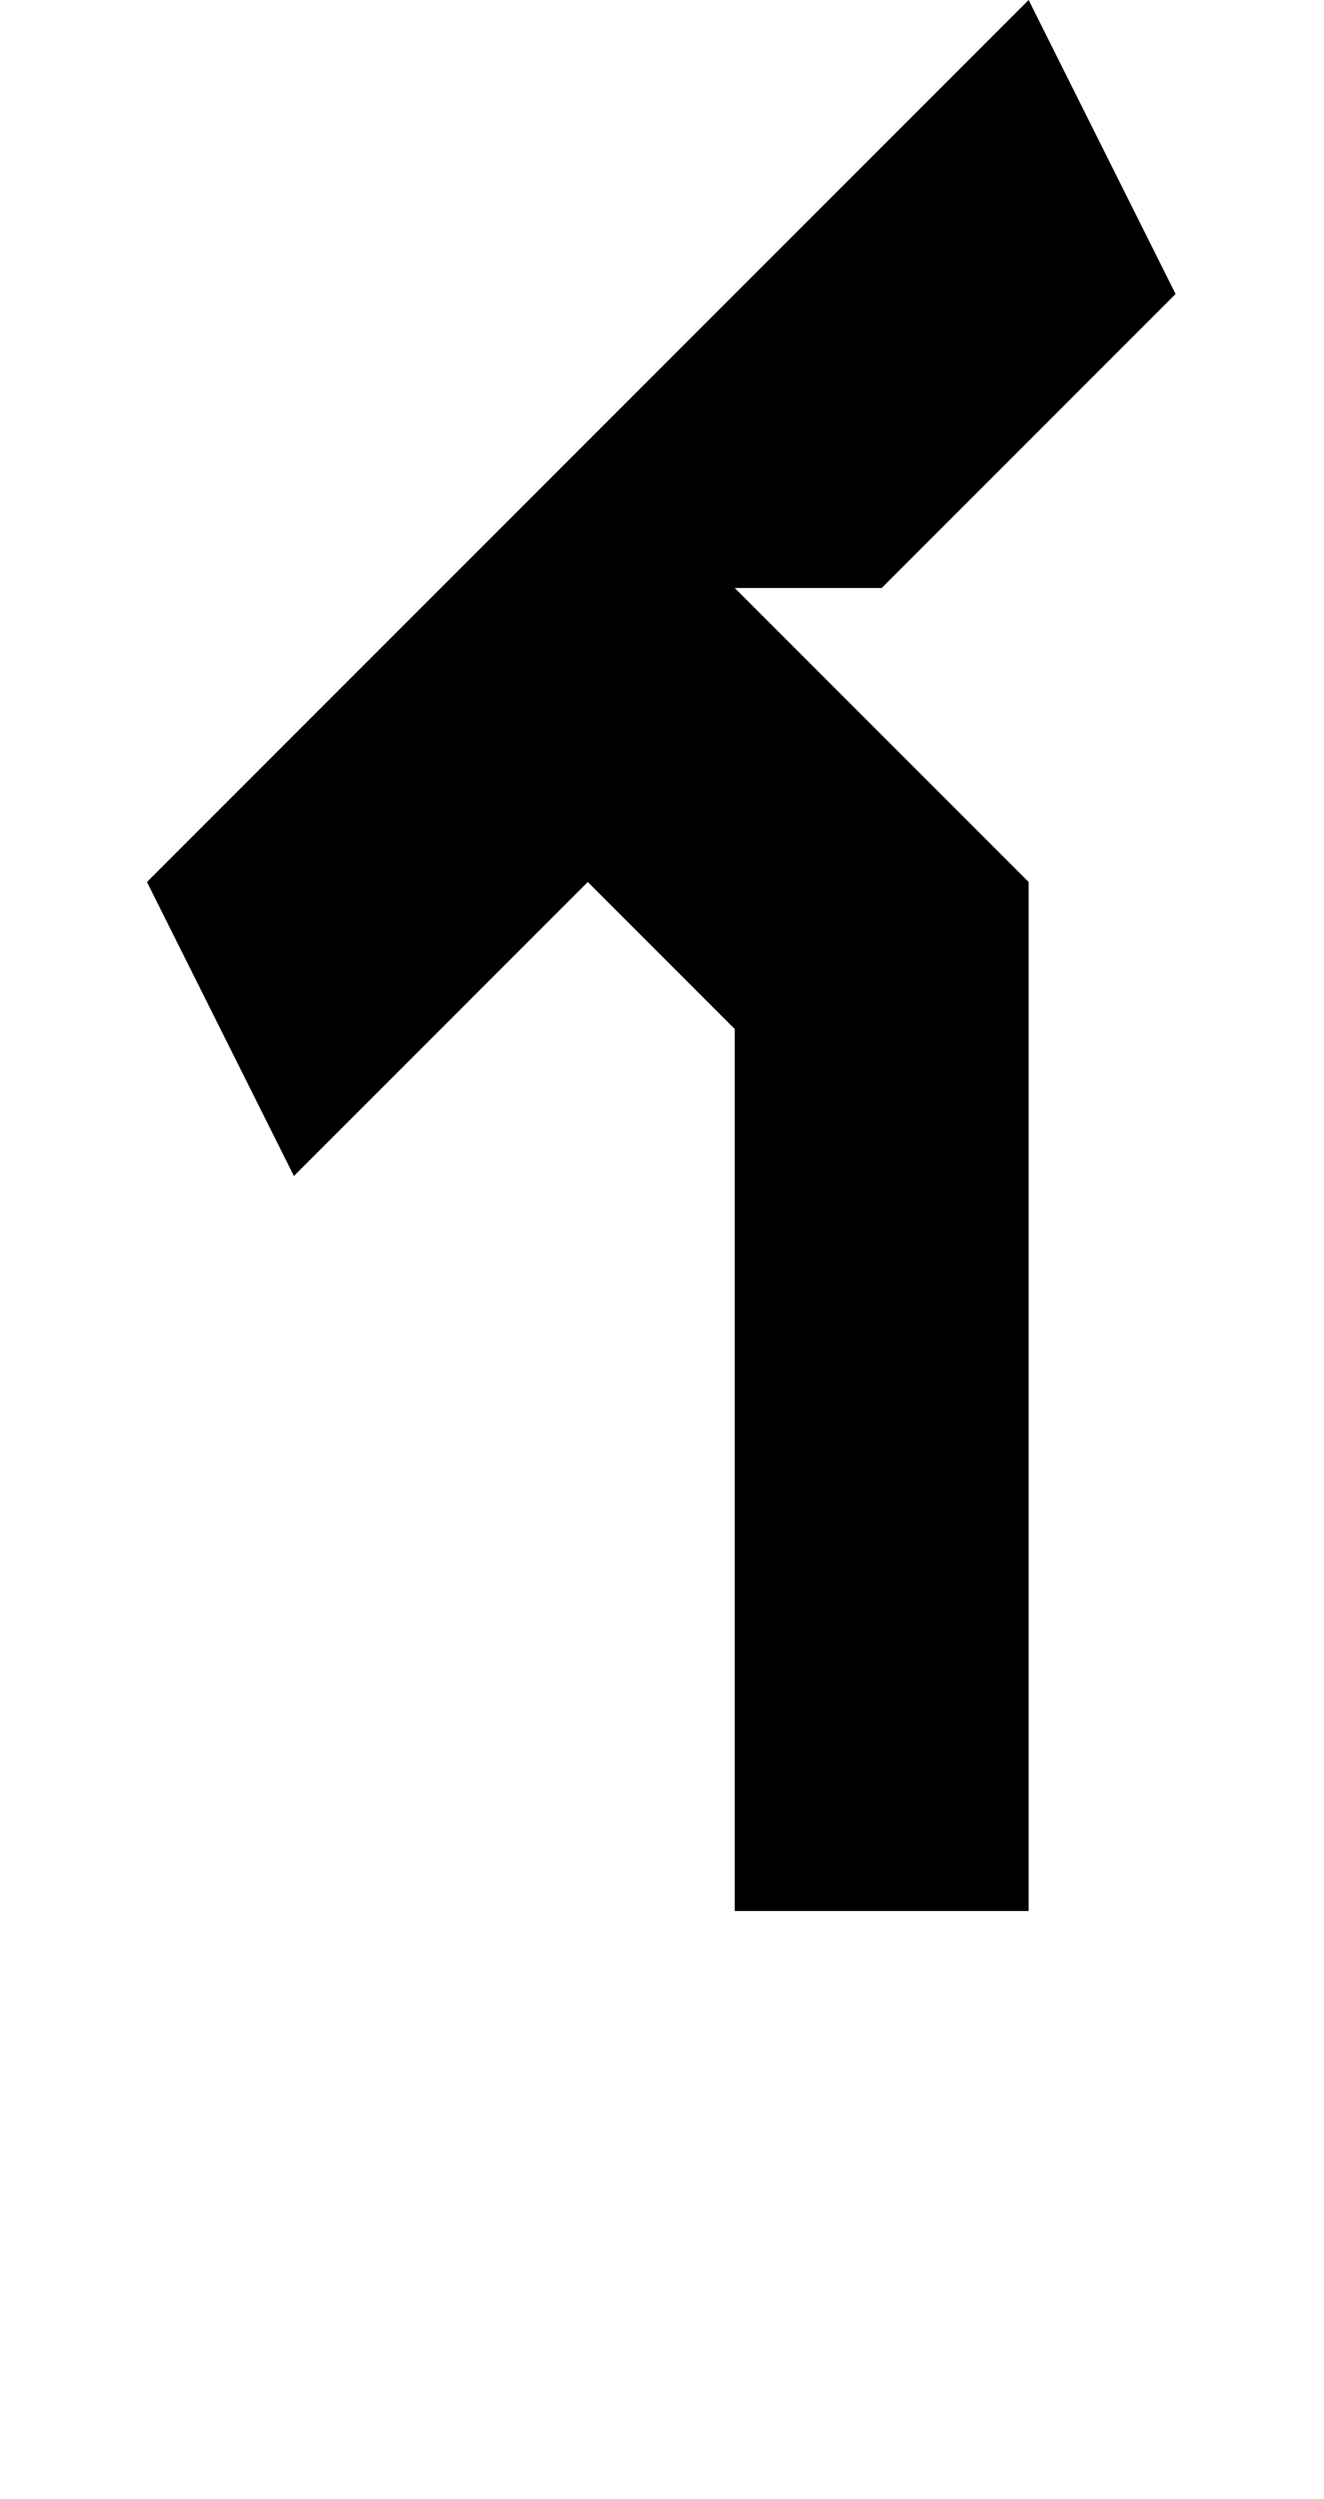 <svg width="530" height="1000" viewBox="0 0 530 1000" fill="none" xmlns="http://www.w3.org/2000/svg">
<path fill-rule="evenodd" clip-rule="evenodd" d="M294.118 117.647L411.765 0L470.588 117.647L352.941 235.294H294.118L411.765 352.941V764.706H294.118V411.765L235.294 352.941L117.647 470.588L58.824 352.941L176.471 235.294L294.118 117.647Z" fill="black"/>
</svg>
